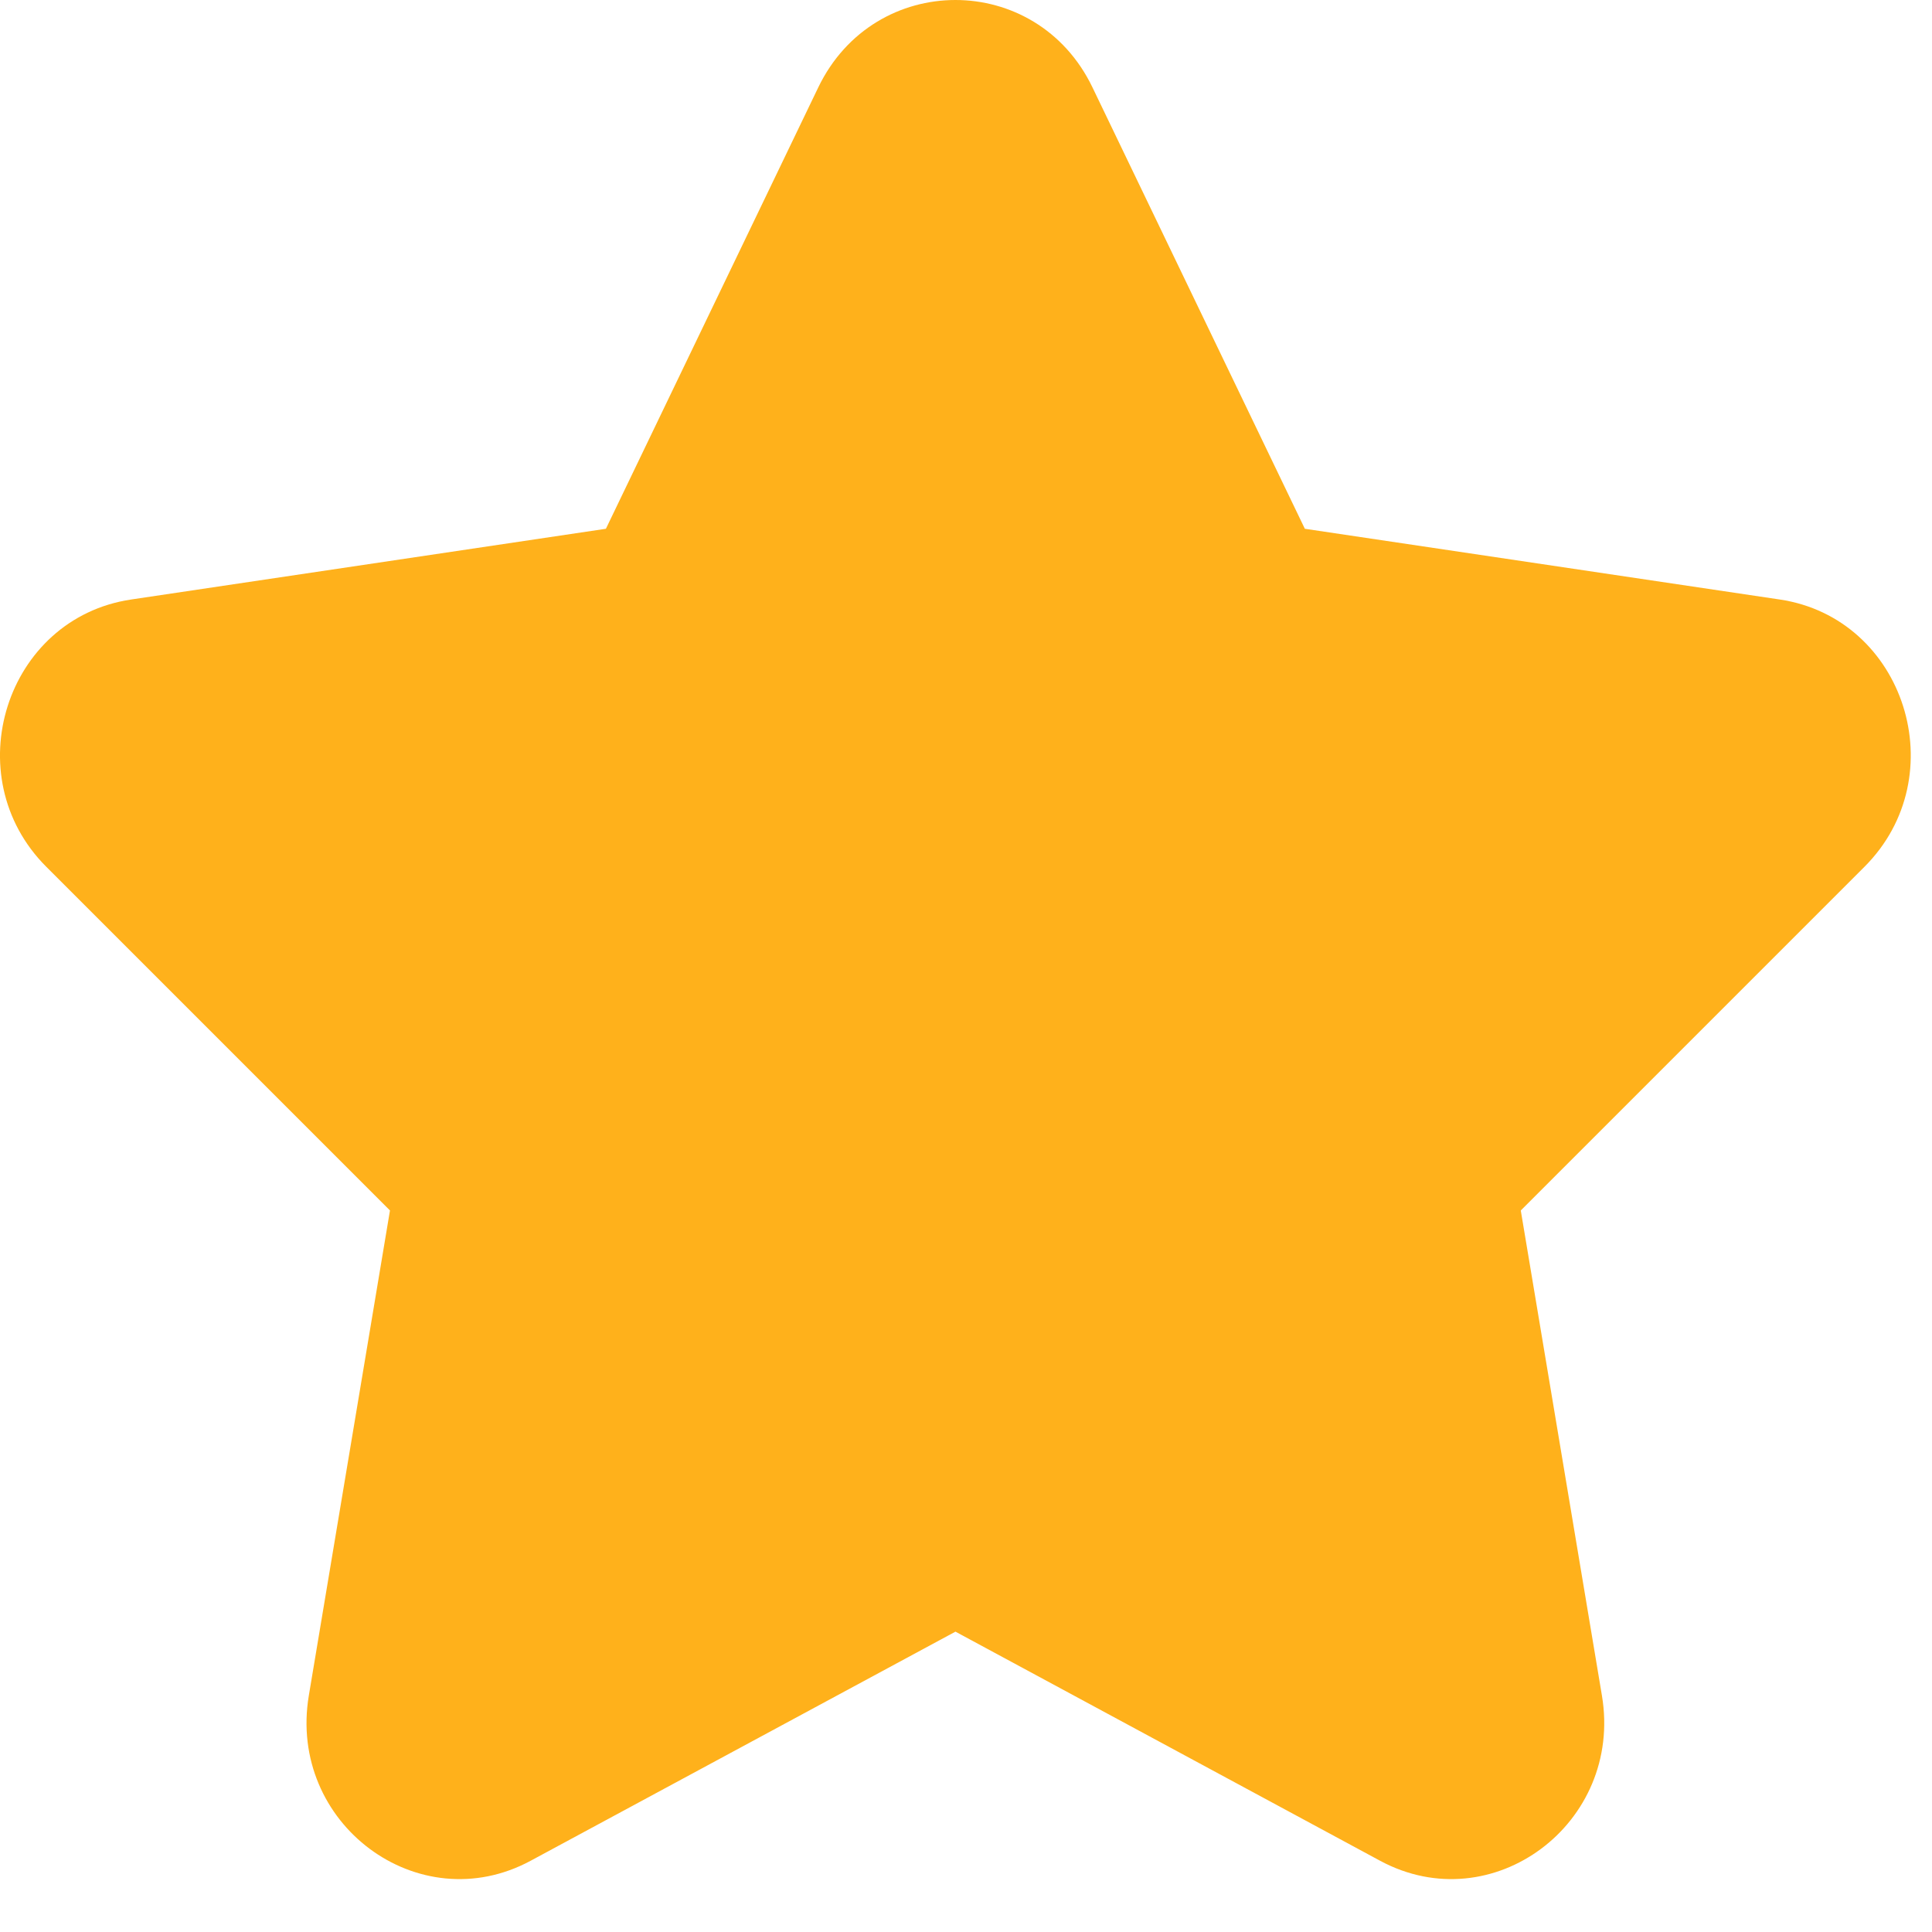 <svg width="13" height="13" viewBox="0 0 13 13" fill="none" xmlns="http://www.w3.org/2000/svg">
<path d="M5.506 0.588C5.884 -0.196 6.974 -0.196 7.351 0.588L8.78 3.558L11.976 4.034C12.819 4.16 13.156 5.223 12.545 5.833L10.233 8.145L10.779 11.409C10.923 12.27 10.041 12.927 9.287 12.521L6.429 10.979L3.57 12.521C2.816 12.927 1.934 12.27 2.078 11.409L2.624 8.145L0.312 5.833C-0.299 5.223 0.038 4.16 0.882 4.034L4.077 3.558L5.506 0.588Z" fill="#FFB11B"/>
</svg>
